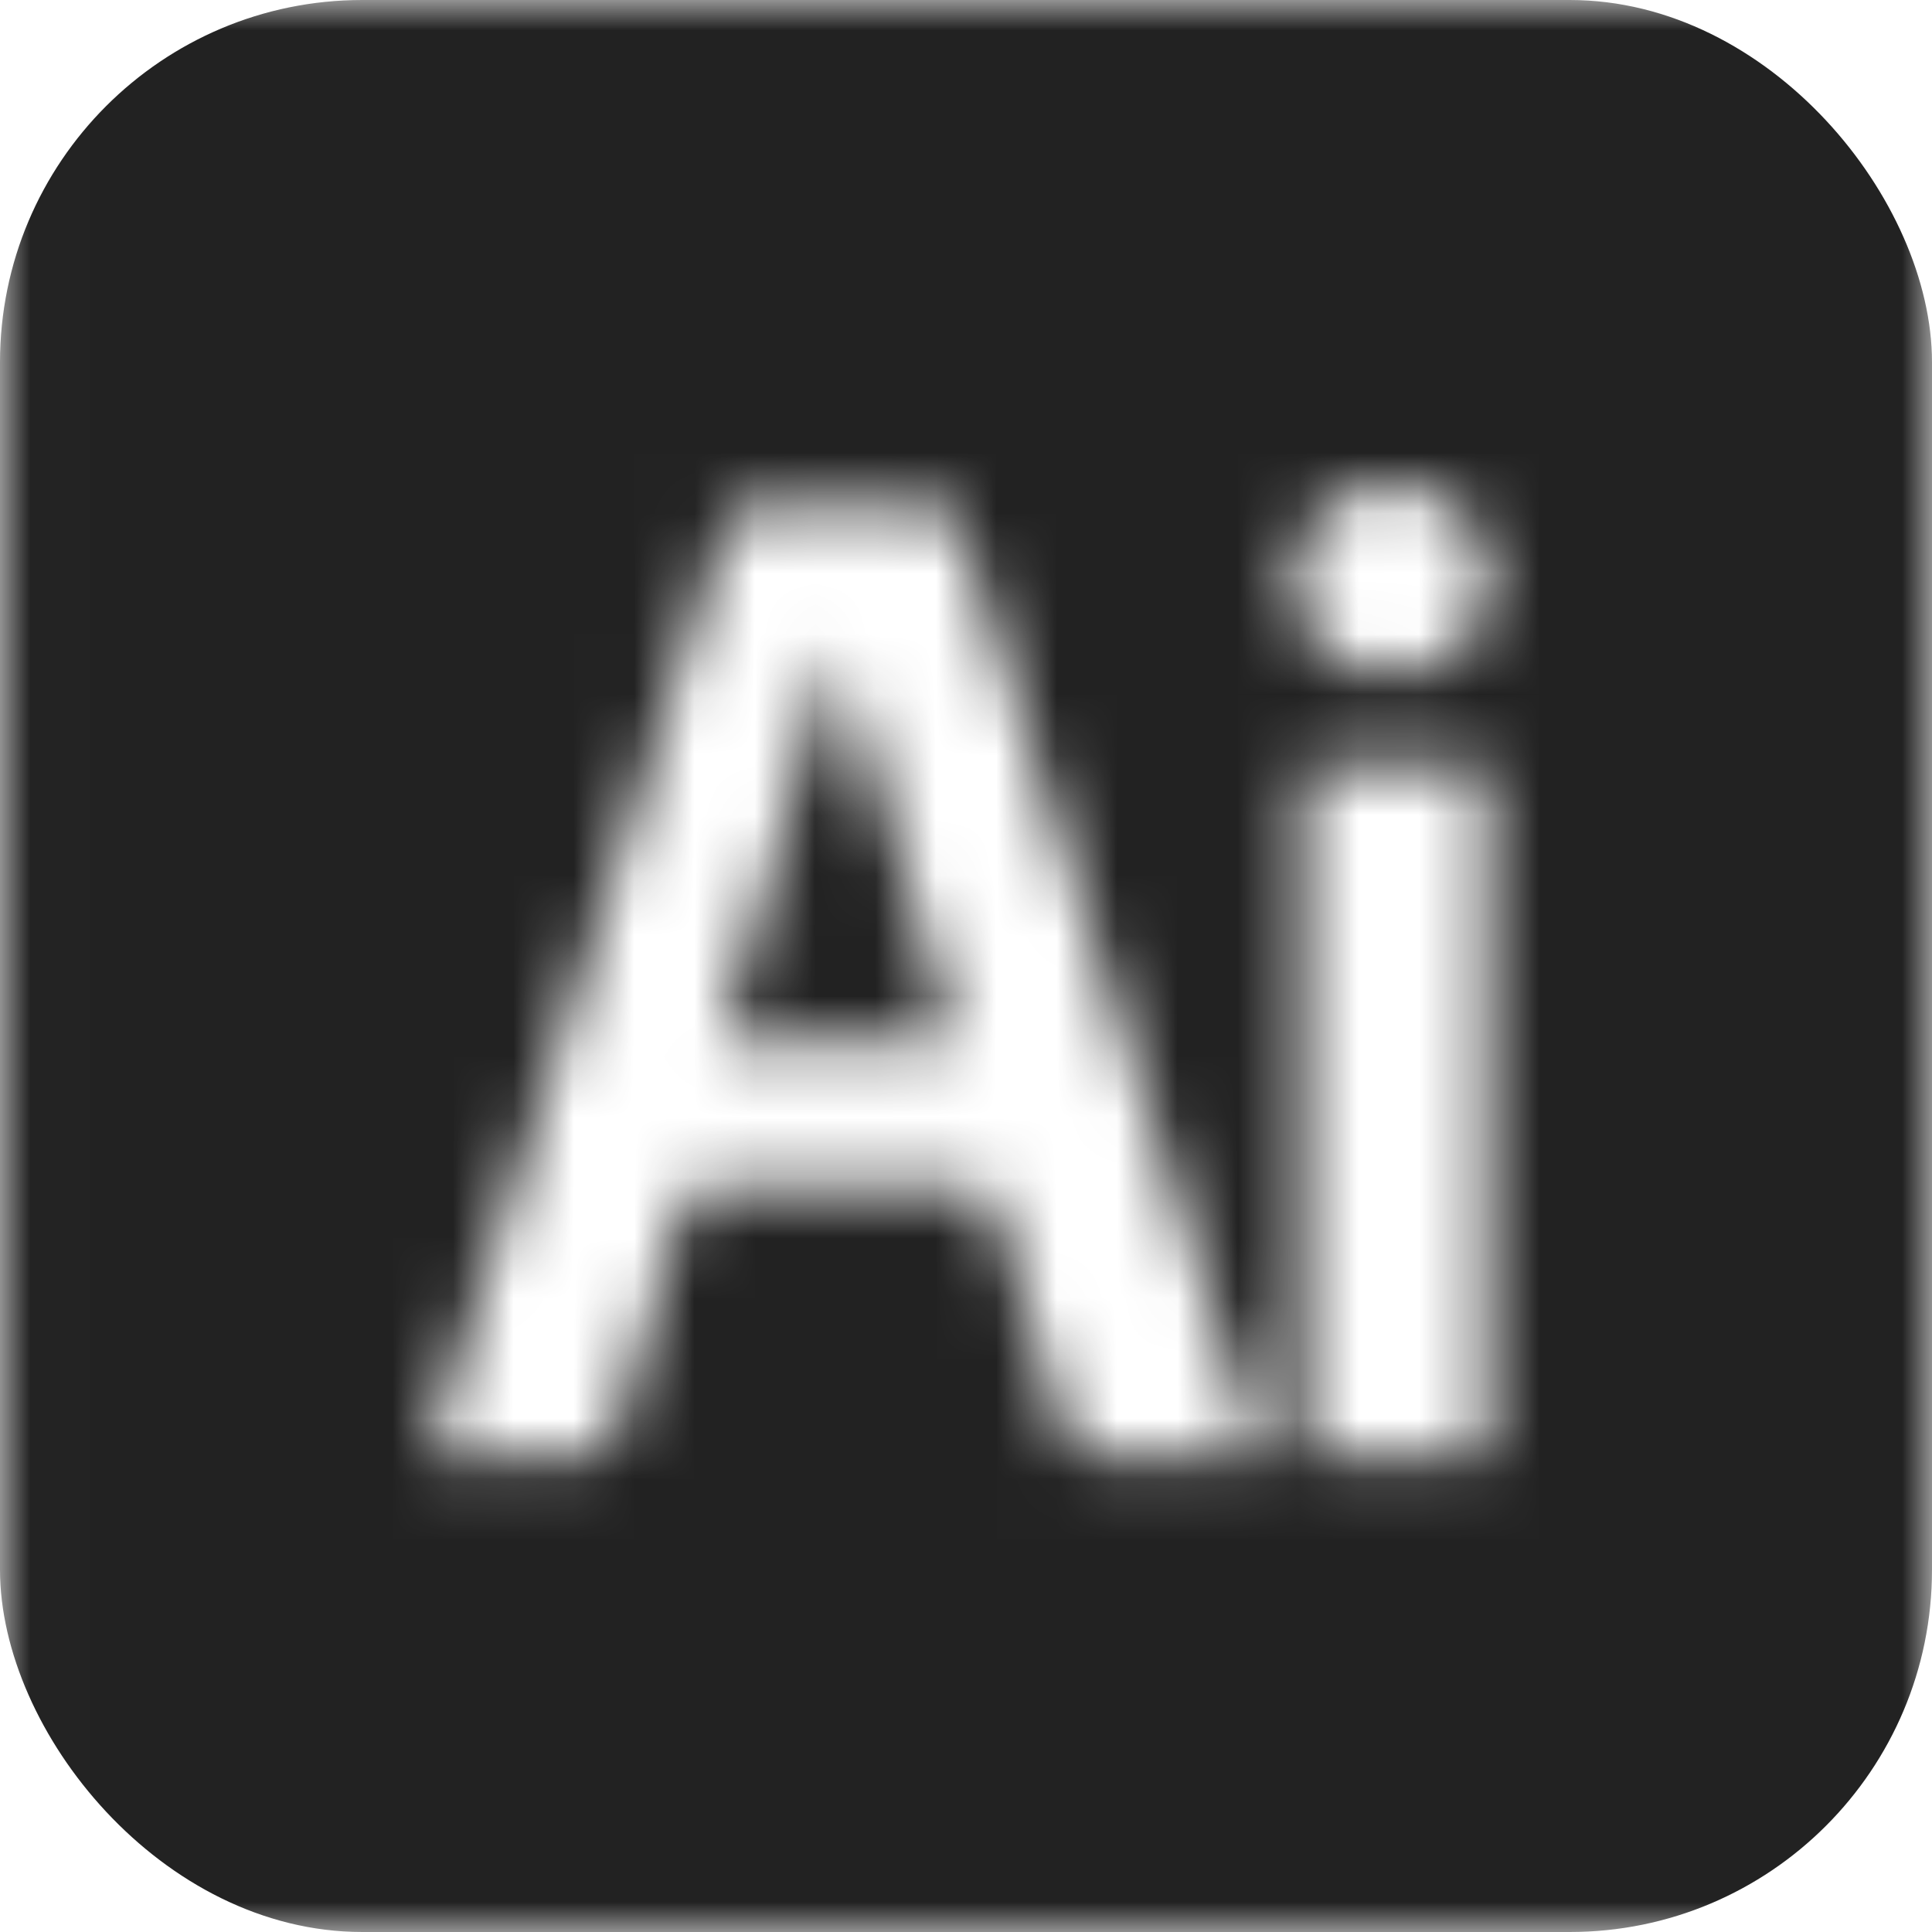 <svg width="32" height="32" viewBox="0 0 32 32" fill="none" xmlns="http://www.w3.org/2000/svg">
<mask id="mask0_307_180" style="mask-type:alpha" maskUnits="userSpaceOnUse" x="0" y="0" width="32" height="32">
<path fill-rule="evenodd" clip-rule="evenodd" d="M11.928 17.27H15.831C15.159 14.984 14.497 12.871 13.846 10.723C13.214 12.879 12.574 14.984 11.928 17.27ZM31.267 0H0.48C-0.075 0 0.004 0.121 0.004 0.657V31.487C0.004 32.022 -0.075 32 0.441 32H31.306C31.822 32 32 32.022 32 31.486V0.696C32 0.121 31.822 0 31.267 0ZM19.379 24.127C18.963 24.127 18.546 24.093 18.133 24.123C17.834 24.145 17.734 24.02 17.655 23.761C17.27 22.508 16.862 21.257 16.477 20.005C16.4 19.753 16.289 19.661 16.016 19.664C14.613 19.68 13.21 19.679 11.807 19.662C11.512 19.659 11.376 19.737 11.292 20.03C10.935 21.276 10.544 22.511 10.184 23.755C10.105 24.025 9.987 24.119 9.7 24.112C8.858 24.091 8.014 24.104 7.091 24.104C7.335 23.33 7.556 22.615 7.784 21.903C9.184 17.535 10.589 13.167 11.979 8.796C12.076 8.491 12.211 8.398 12.524 8.405C13.51 8.426 14.498 8.41 15.485 8.405C15.67 8.403 15.796 8.414 15.863 8.624C17.515 13.733 19.173 18.873 20.829 23.981C20.836 24.005 20.831 24.127 20.835 24.127H19.379ZM24.636 24.127H21.589V12.698H24.636V24.127ZM23.023 11.156C22.093 11.155 21.427 10.514 21.42 9.615C21.414 8.718 22.108 8.051 23.047 8.05C23.994 8.049 24.661 8.694 24.668 9.617C24.674 10.517 23.991 11.158 23.023 11.156Z" fill="#171717"/>
</mask>
<g mask="url(#mask0_307_180)">
<rect width="32" height="32" rx="6" fill="#222222"/>
</g>
</svg>
